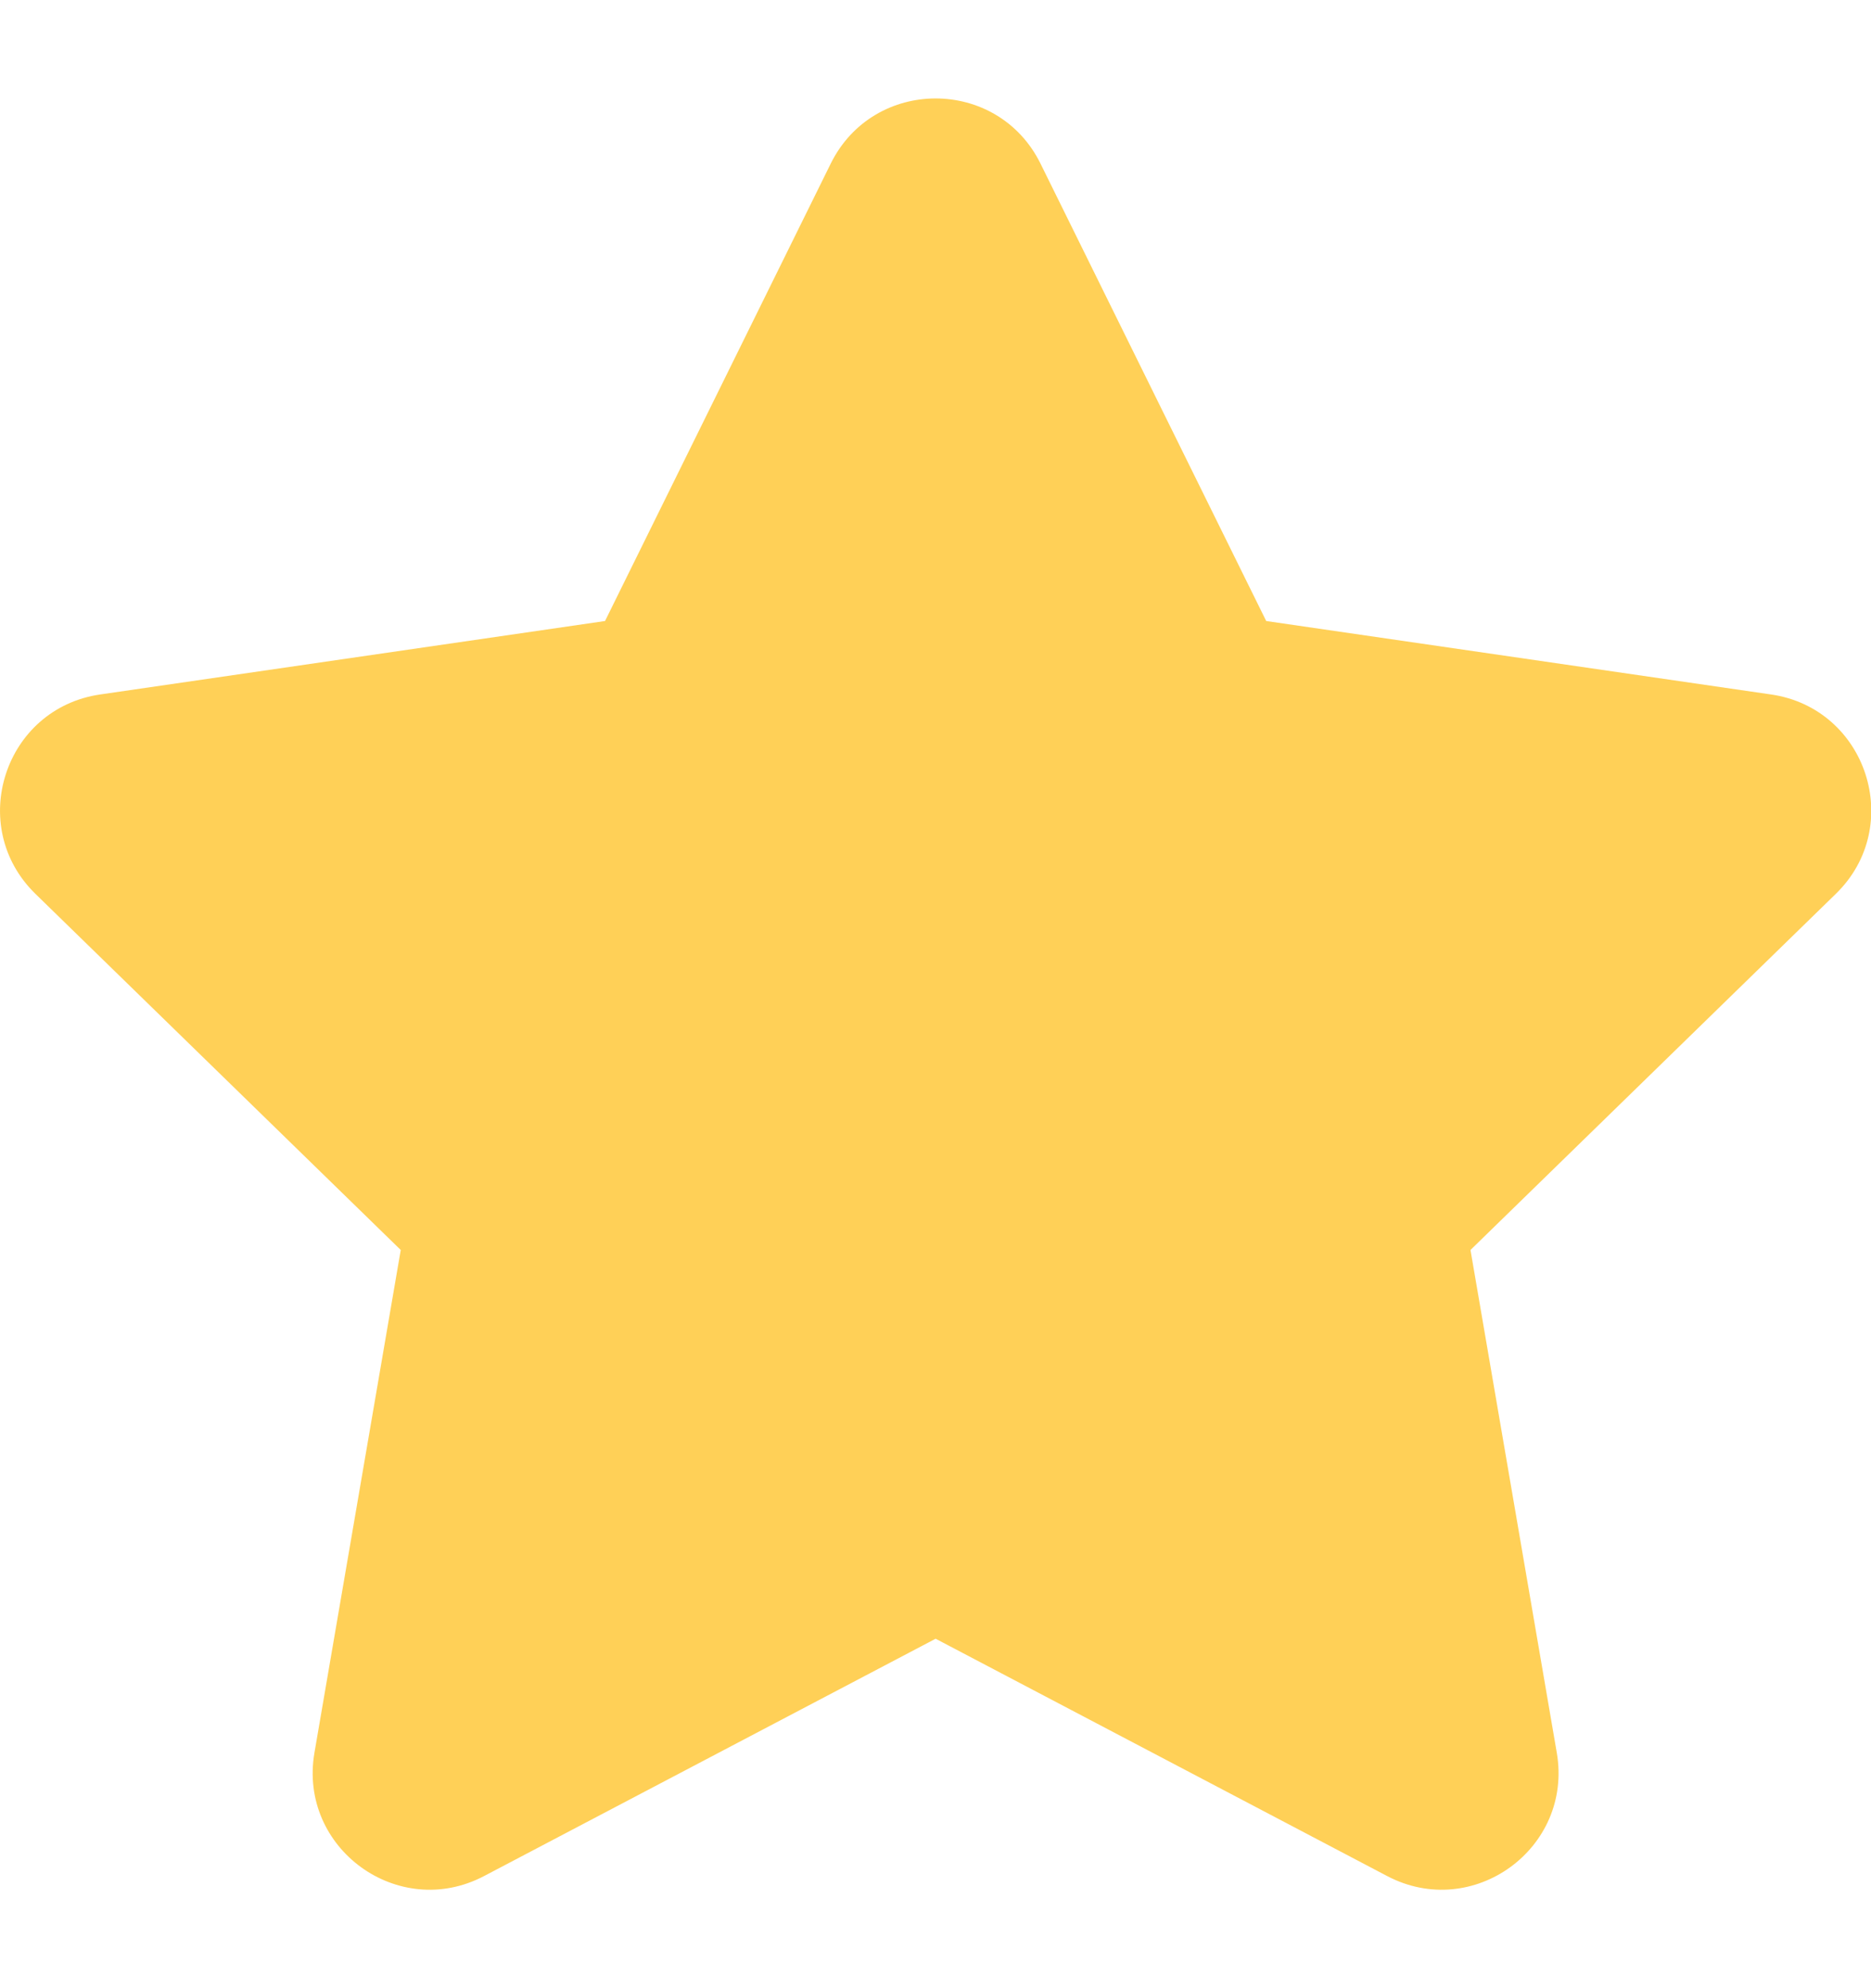 <svg width="16" height="17" viewBox="0 0 16 17" fill="none" xmlns="http://www.w3.org/2000/svg">
<path d="M7.104 1.399C7.471 0.656 8.531 0.656 8.898 1.399L10.828 5.31L15.145 5.938C15.965 6.057 16.293 7.065 15.699 7.643L12.575 10.688L13.313 14.987C13.453 15.804 12.596 16.427 11.862 16.041L8.001 14.012L4.14 16.041C3.407 16.427 2.549 15.804 2.689 14.987L3.427 10.688L0.303 7.643C-0.29 7.065 0.037 6.057 0.857 5.938L5.174 5.31L7.104 1.399Z" fill="#FFD057"/>
</svg>
